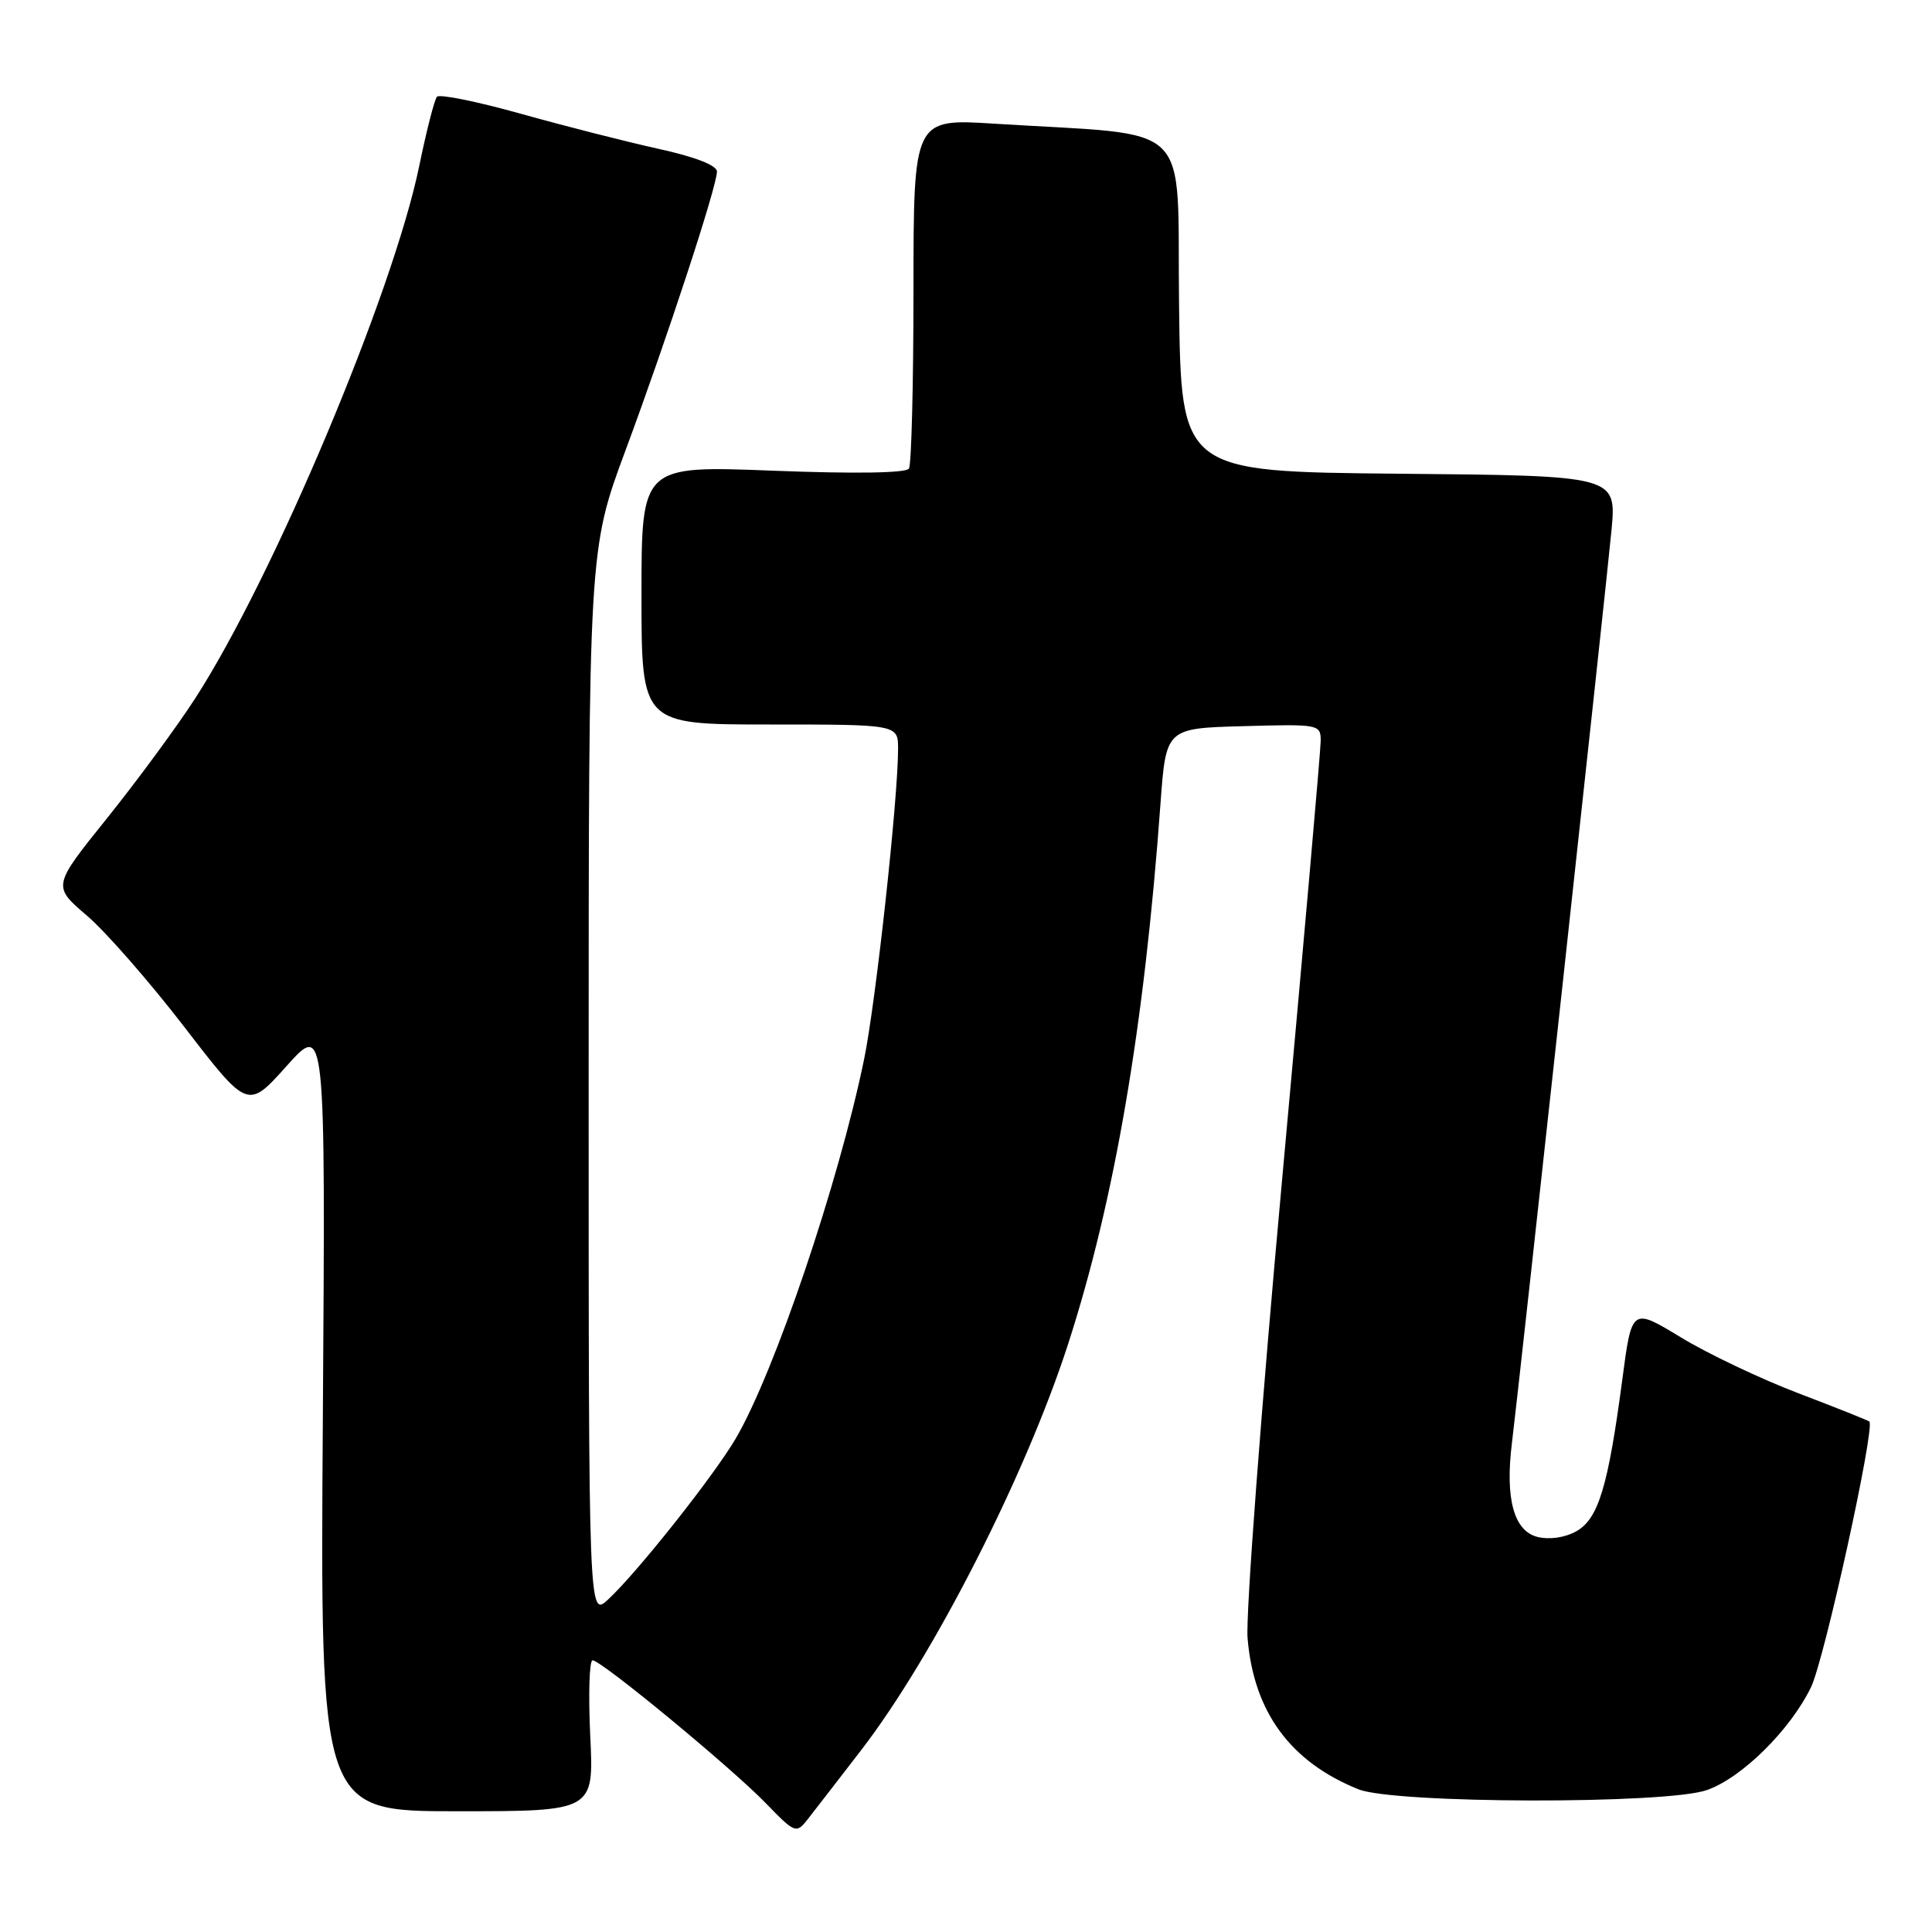 <?xml version="1.0" encoding="UTF-8" standalone="no"?>
<!DOCTYPE svg PUBLIC "-//W3C//DTD SVG 1.1//EN" "http://www.w3.org/Graphics/SVG/1.1/DTD/svg11.dtd" >
<svg xmlns="http://www.w3.org/2000/svg" xmlns:xlink="http://www.w3.org/1999/xlink" version="1.1" viewBox="0 0 256 256">
 <g >
 <path fill="currentColor"
d=" M 114.15 231.85 C 123.71 219.42 135.90 195.49 141.52 178.12 C 147.69 159.05 151.63 136.03 153.77 106.50 C 154.50 96.50 154.50 96.50 164.75 96.22 C 174.75 95.94 175.00 95.98 175.00 98.15 C 175.00 99.36 172.71 125.37 169.92 155.93 C 167.12 186.49 165.05 214.01 165.31 217.07 C 166.13 226.85 170.98 233.46 180.00 237.09 C 184.78 239.01 220.82 239.09 226.19 237.19 C 230.83 235.55 237.23 229.21 239.97 223.56 C 241.74 219.91 248.49 189.16 247.70 188.36 C 247.55 188.22 243.33 186.53 238.31 184.62 C 233.30 182.71 226.27 179.37 222.71 177.20 C 216.22 173.26 216.22 173.26 214.96 182.83 C 213.08 197.01 211.79 201.26 208.87 202.90 C 207.36 203.75 205.31 204.04 203.72 203.65 C 200.59 202.86 199.42 198.56 200.34 191.19 C 201.33 183.19 212.81 77.91 213.53 70.27 C 214.20 63.03 214.20 63.03 185.35 62.77 C 156.50 62.50 156.50 62.50 156.23 40.39 C 155.93 15.46 158.60 18.08 131.77 16.39 C 121.05 15.71 121.05 15.71 121.04 38.42 C 121.04 50.91 120.77 61.56 120.44 62.09 C 120.08 62.69 113.24 62.79 102.43 62.37 C 85.00 61.69 85.00 61.69 85.00 78.85 C 85.00 96.00 85.00 96.00 102.00 96.00 C 119.00 96.00 119.00 96.00 119.00 99.25 C 118.99 105.95 116.04 132.90 114.49 140.40 C 111.10 156.81 102.62 181.85 97.49 190.61 C 94.59 195.55 84.49 208.30 80.60 211.92 C 78.00 214.35 78.00 214.35 78.00 143.59 C 78.00 72.83 78.00 72.83 82.89 59.66 C 88.42 44.76 95.00 24.69 95.00 22.73 C 95.00 21.91 92.09 20.78 87.25 19.72 C 82.99 18.78 74.78 16.69 69.00 15.07 C 63.22 13.45 58.23 12.44 57.90 12.82 C 57.57 13.19 56.51 17.32 55.55 22.00 C 52.07 38.87 36.18 76.61 25.82 92.61 C 23.36 96.40 18.11 103.53 14.15 108.46 C 6.95 117.42 6.95 117.42 11.51 121.32 C 14.02 123.46 19.84 130.12 24.45 136.11 C 32.83 147.00 32.83 147.00 37.98 141.25 C 43.13 135.50 43.13 135.50 42.78 187.75 C 42.42 240.00 42.42 240.00 60.56 240.00 C 78.70 240.00 78.70 240.00 78.21 230.00 C 77.95 224.50 78.09 220.00 78.52 220.00 C 79.68 220.00 96.86 234.18 101.48 238.94 C 105.32 242.91 105.51 242.98 106.98 241.12 C 107.81 240.06 111.04 235.89 114.15 231.85 Z "/>
</g>
</svg>